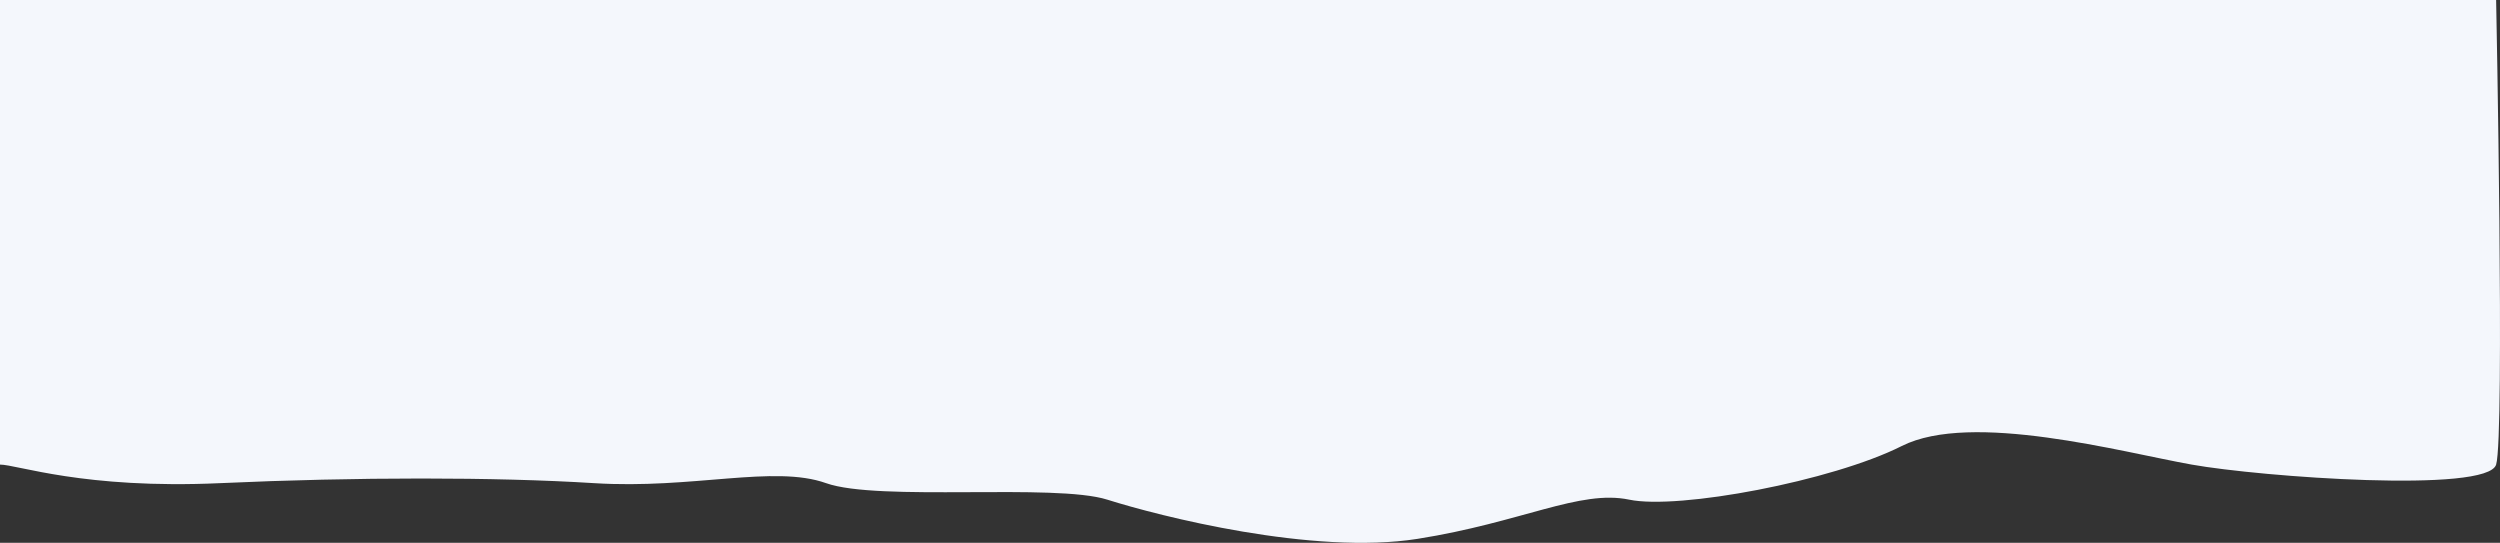<svg xmlns="http://www.w3.org/2000/svg" width="1940.384" height="421.313" viewBox="0 0 1940.384 421.313">
  <rect x="0" y="0" width="1940.384" height="421.313" fill="#333333" stroke="none"/>
  <path id="Path_1870" data-name="Path 1870" d="M5156,13095.582c13.293,0,65.053,19.214,170.821,14.41s213.788-4.8,290.3,0,139.525-14.409,180.032,0,177.781,0,218.288,12.809,159.779,43.229,240.793,30.421,126.022-38.426,164.279-30.421,157.527-14.41,211.537-41.628,171.031,4.8,225.041,14.409,229.54,22.415,236.292,0,0-360.591,0-360.591H5156Z" transform="translate(-5156 -12734.991)" fill="#f4f7fc"/>
</svg>
